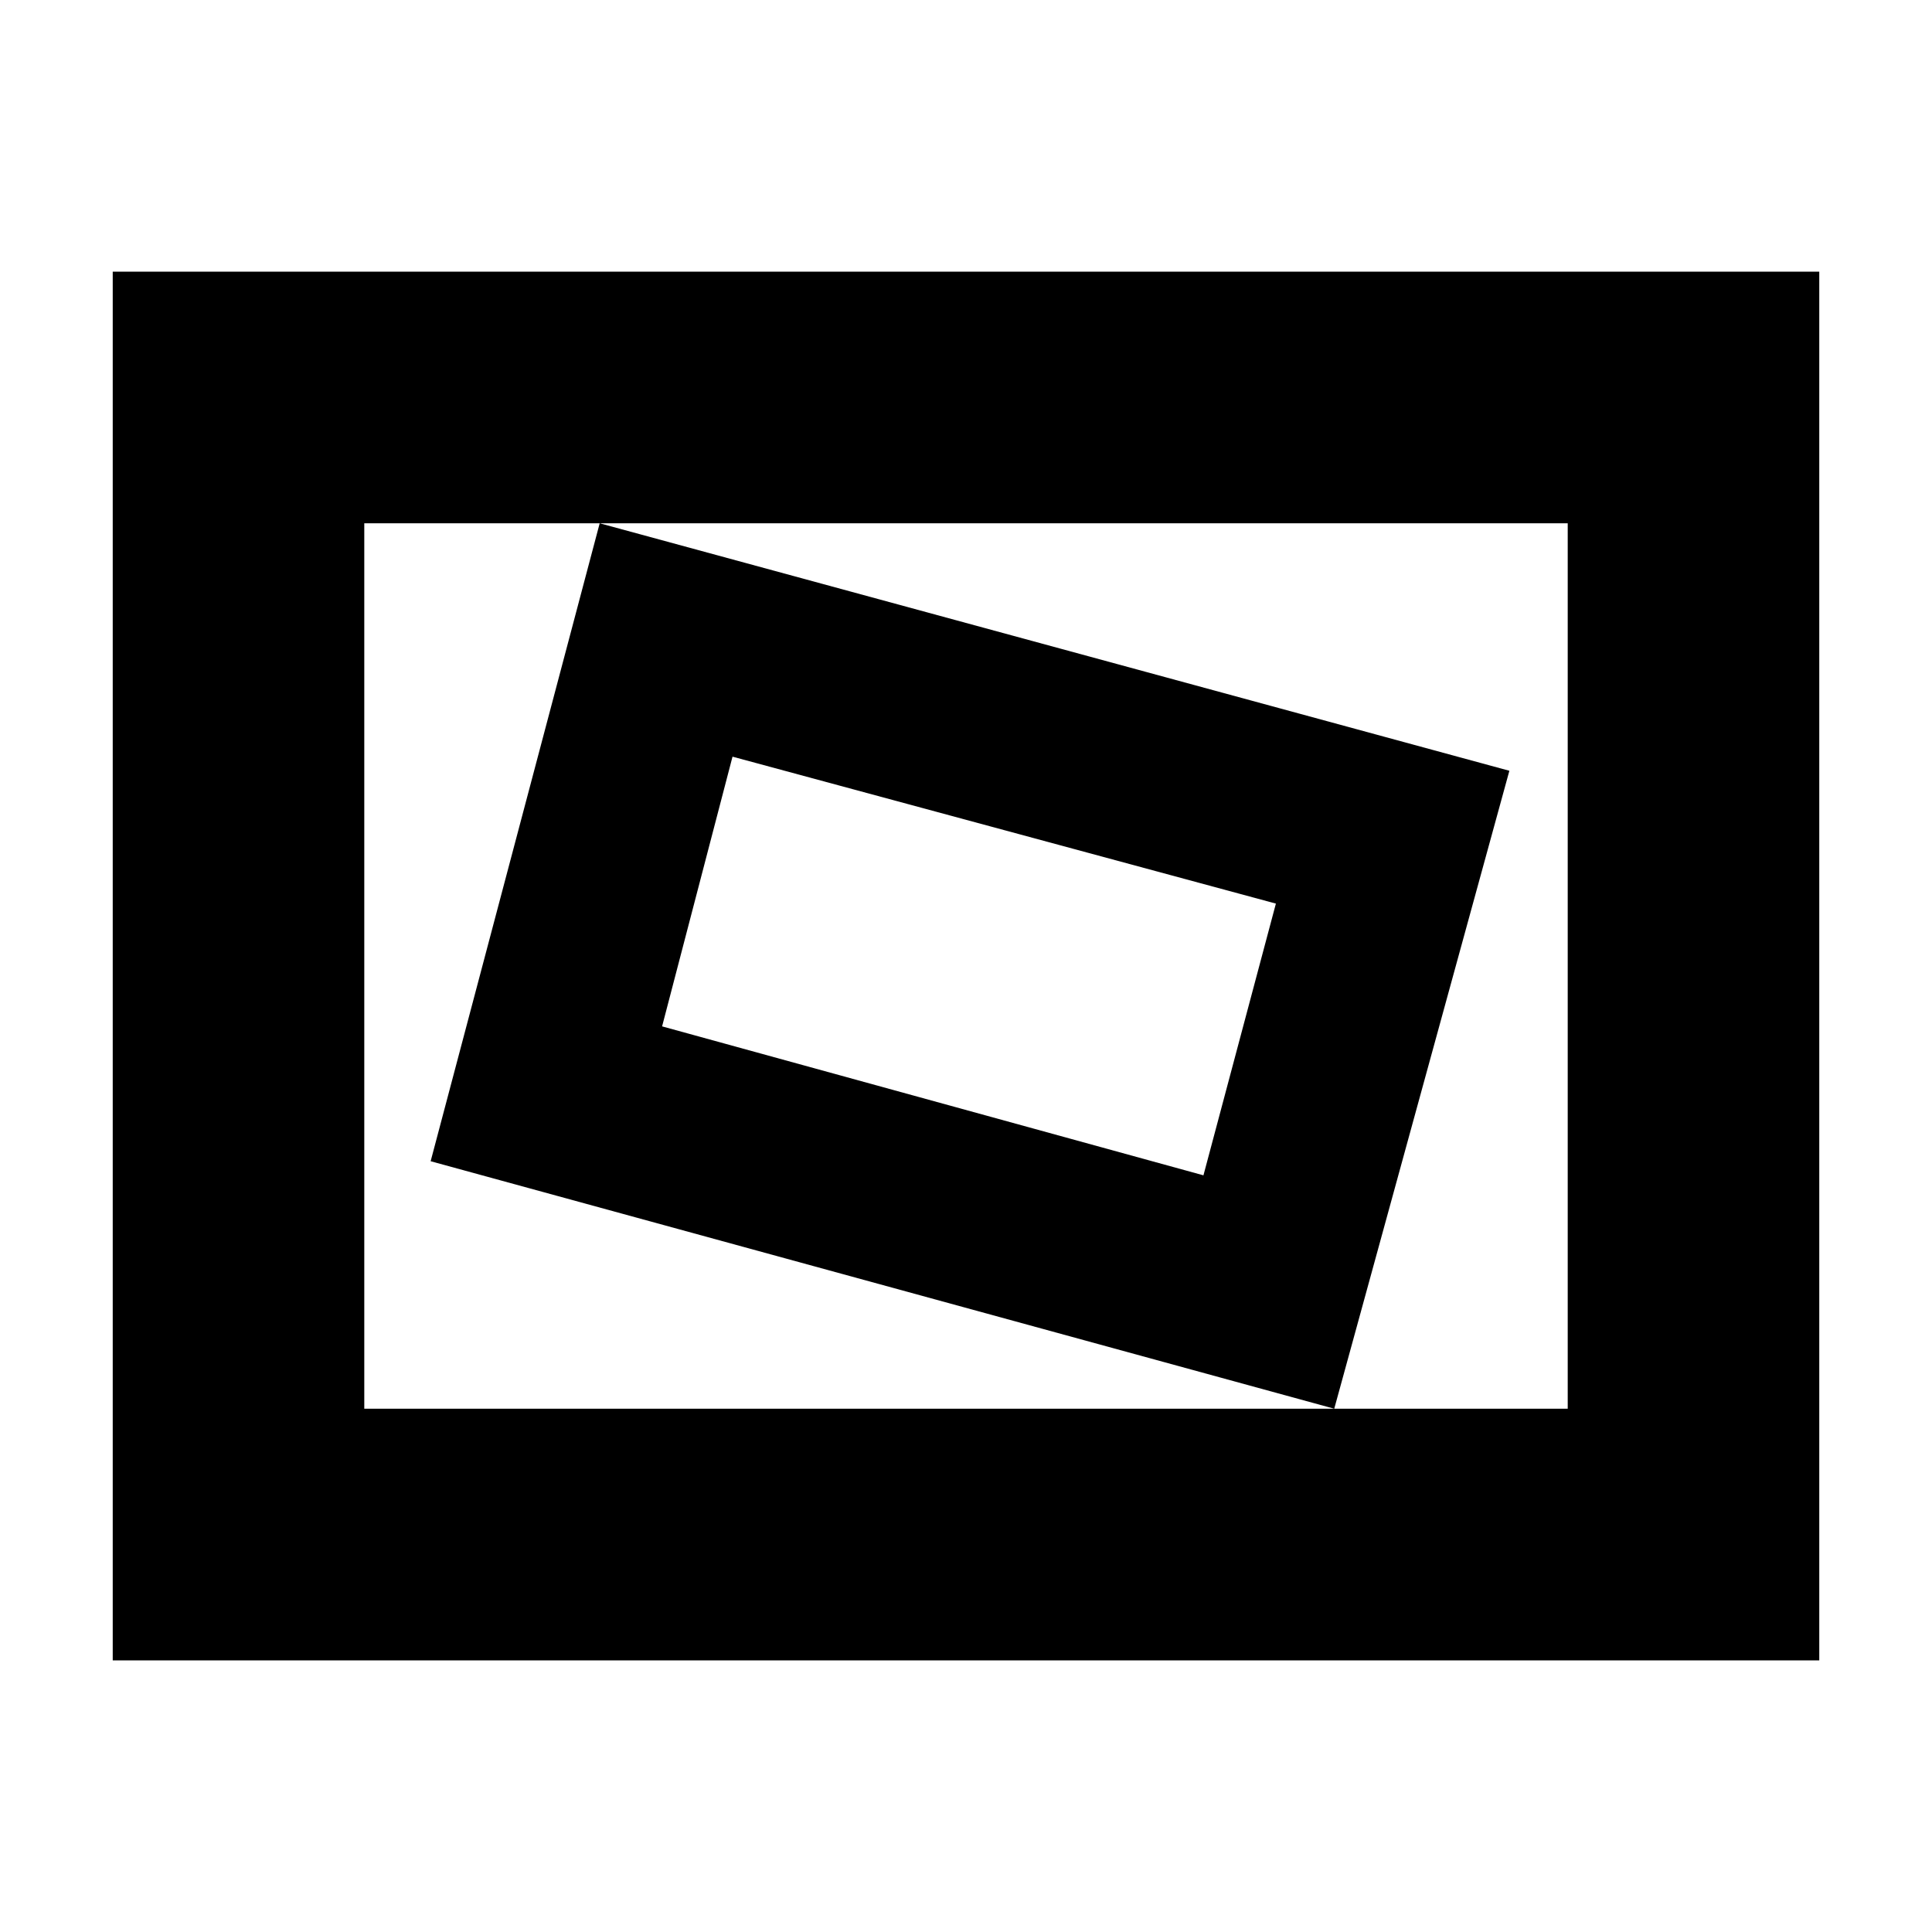 <svg xmlns="http://www.w3.org/2000/svg" height="20" width="20"><path d="m13.812 14.583 1.813-6.604-9.417-2.562-1.75 6.604Zm-1.354-2.416-5.604-1.542.729-2.792 5.625 1.521ZM1.167 17.188V2.812h17.666v14.376Zm2.604-2.605h12.458V5.417H3.771Zm0 0V5.417v9.166Z"/></svg>